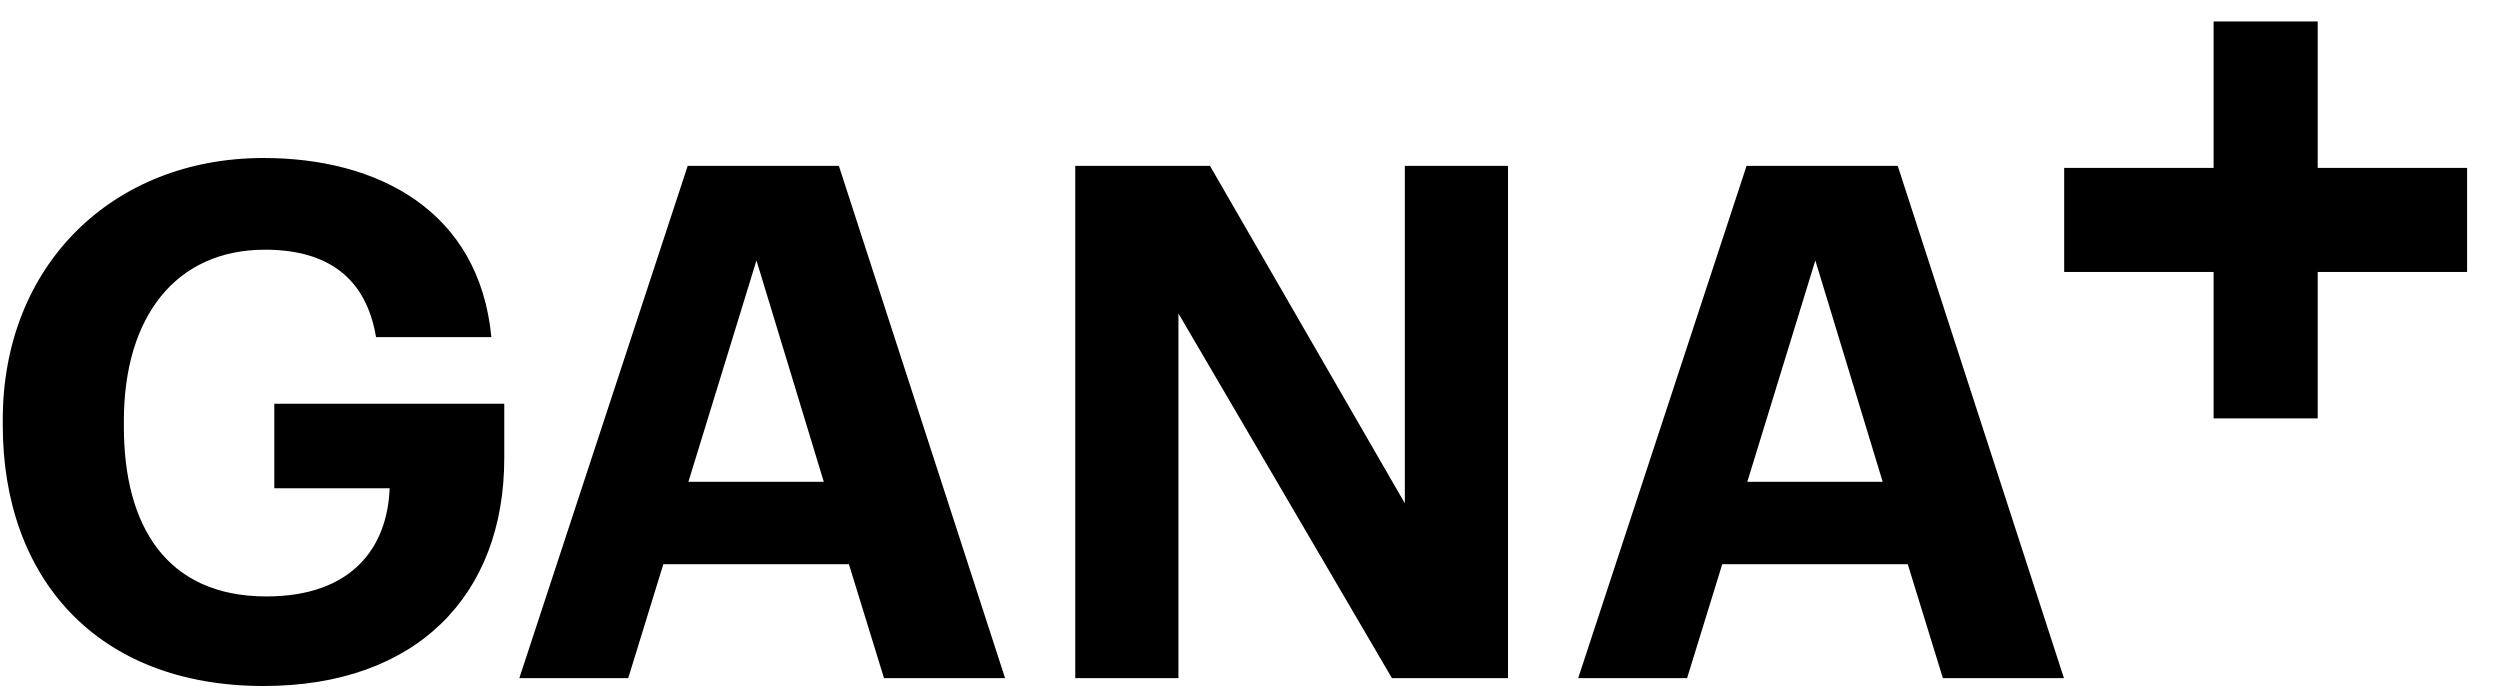 <?xml version="1.0" encoding="UTF-8"?>
<svg width="75px" height="21px" viewBox="0 0 75 21" version="1.1" xmlns="http://www.w3.org/2000/svg" xmlns:xlink="http://www.w3.org/1999/xlink" style="background: #FFFFFF;">
    <!-- Generator: Sketch 48.2 (47327) - http://www.bohemiancoding.com/sketch -->
    <title>logo-ganamás/negro</title>
    <desc>Created with Sketch.</desc>
    <defs></defs>
    <g id="Symbols" stroke="none" stroke-width="1" fill="none" fill-rule="evenodd">
        <g id="logo-ganamás/negro" fill="#000000">
            <g>
                <polygon id="Fill-18" points="74.013 5.037 69.531 5.037 69.531 0.644 66.408 0.644 66.408 5.037 61.926 5.037 61.926 8.159 66.408 8.159 66.408 12.552 69.531 12.552 69.531 8.159 74.013 8.159"></polygon>
                <path d="M52.419,14.455 L56.481,14.455 L54.46,7.813 L52.419,14.455 Z M52.397,4.976 L56.932,4.976 L61.918,20.343 L58.286,20.343 L57.233,16.926 L51.667,16.926 L50.613,20.343 L47.346,20.343 L52.397,4.976 Z" id="Fill-7"></path>
                <polygon id="Fill-5" points="32.258 4.976 36.299 4.976 42.145 15.099 42.145 4.976 45.24 4.976 45.24 20.343 41.758 20.343 35.353 9.404 35.353 20.343 32.258 20.343"></polygon>
                <path d="M20.652,14.455 L24.714,14.455 L22.694,7.813 L20.652,14.455 Z M20.631,4.976 L25.166,4.976 L30.152,20.343 L26.52,20.343 L25.467,16.926 L19.9,16.926 L18.847,20.343 L15.58,20.343 L20.631,4.976 Z" id="Fill-3"></path>
                <path d="M0.083,12.756 L0.083,12.585 C0.083,7.964 3.372,4.74 7.907,4.74 C11.324,4.74 14.376,6.309 14.741,10.113 L11.281,10.113 C10.98,8.308 9.798,7.491 7.95,7.491 C5.285,7.491 3.716,9.49 3.716,12.628 L3.716,12.8 C3.716,15.765 4.984,17.893 7.993,17.893 C10.572,17.893 11.625,16.41 11.689,14.648 L8.229,14.648 L8.229,12.112 L15.128,12.112 L15.128,13.745 C15.128,17.85 12.506,20.58 7.907,20.58 C2.878,20.58 0.083,17.313 0.083,12.756" id="Fill-1"></path>
            </g>
        </g>
    </g>
</svg>
